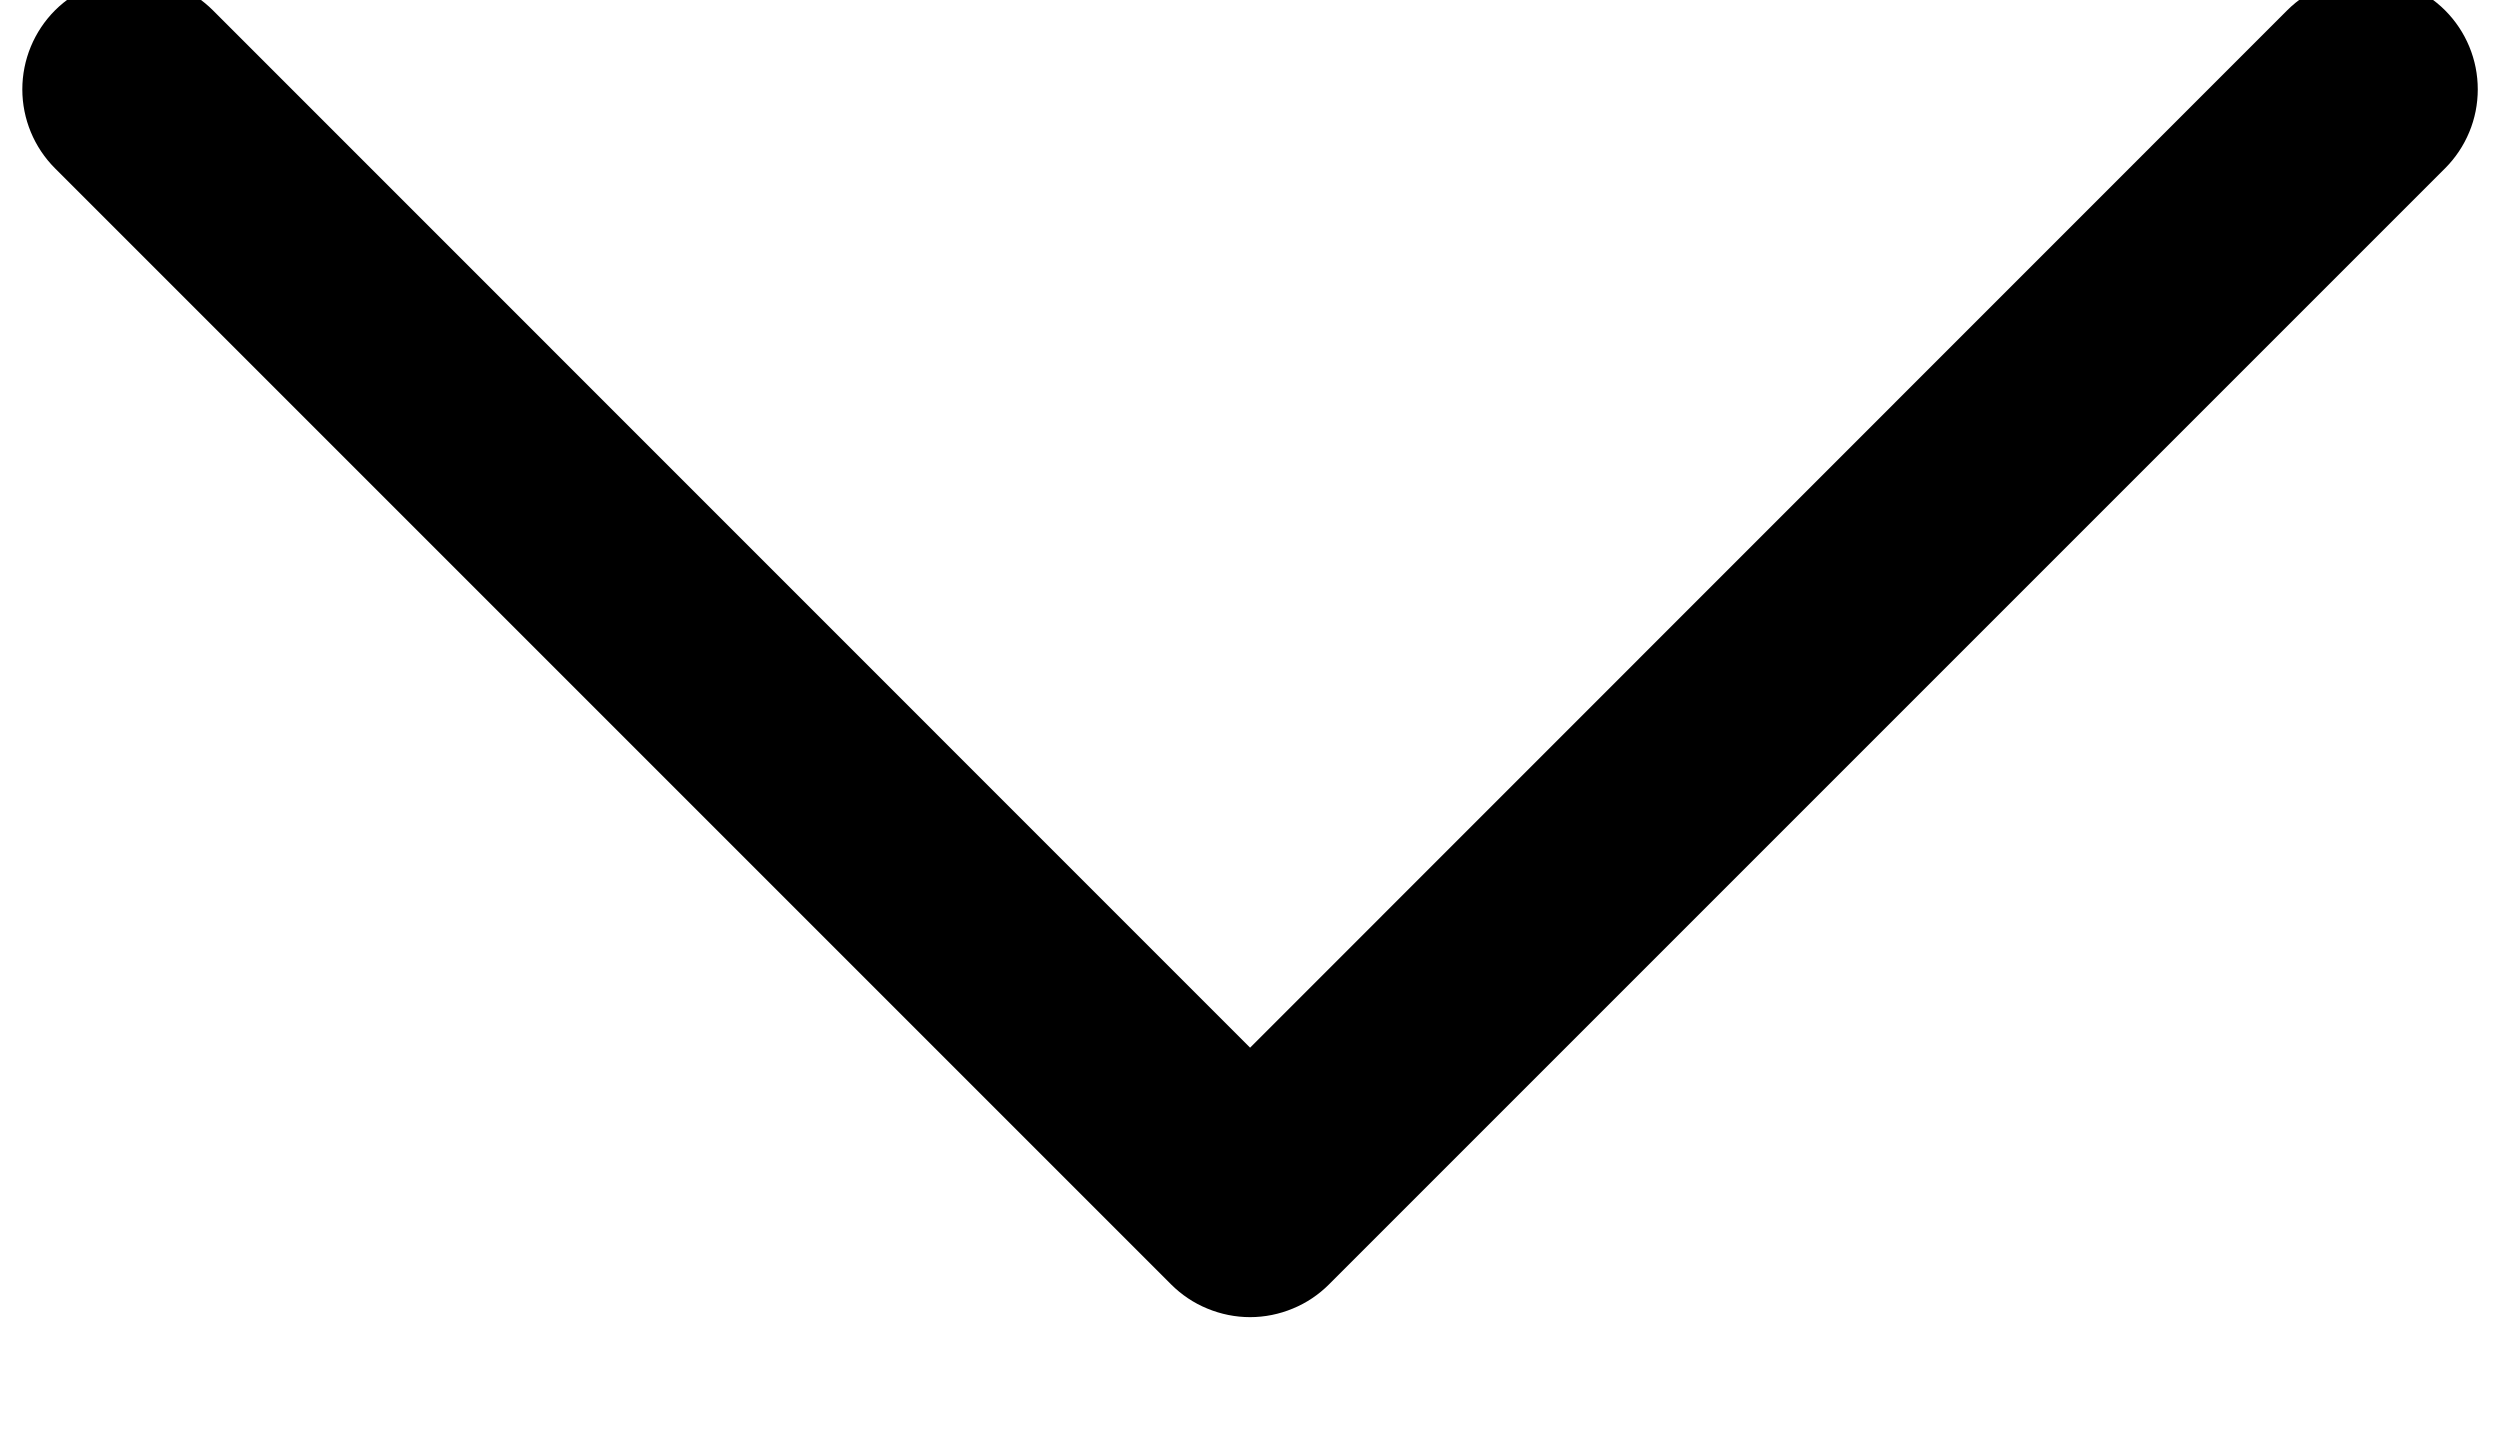 <svg width="28" height="16" viewBox="0 0 28 16" fill="none" xmlns="http://www.w3.org/2000/svg" xmlns:xlink="http://www.w3.org/1999/xlink">
<path d="M27.385,1.885L14.885,14.385C14.769,14.501 14.631,14.594 14.479,14.656C14.328,14.719 14.165,14.752 14.001,14.752C13.836,14.752 13.674,14.719 13.522,14.656C13.37,14.594 13.232,14.501 13.116,14.385L0.616,1.885C0.382,1.651 0.25,1.332 0.25,1.001C0.25,0.669 0.382,0.351 0.616,0.116C0.851,-0.118 1.169,-0.25 1.501,-0.25C1.832,-0.25 2.151,-0.118 2.385,0.116L14.001,11.734L25.616,0.116C25.732,0 25.87,-0.092 26.022,-0.155C26.174,-0.218 26.336,-0.25 26.501,-0.25C26.665,-0.25 26.828,-0.218 26.979,-0.155C27.131,-0.092 27.269,0 27.385,0.116C27.501,0.232 27.593,0.37 27.656,0.522C27.719,0.674 27.751,0.836 27.751,1.001C27.751,1.165 27.719,1.328 27.656,1.479C27.593,1.631 27.501,1.769 27.385,1.885Z" fill="#000000"/>
</svg>
